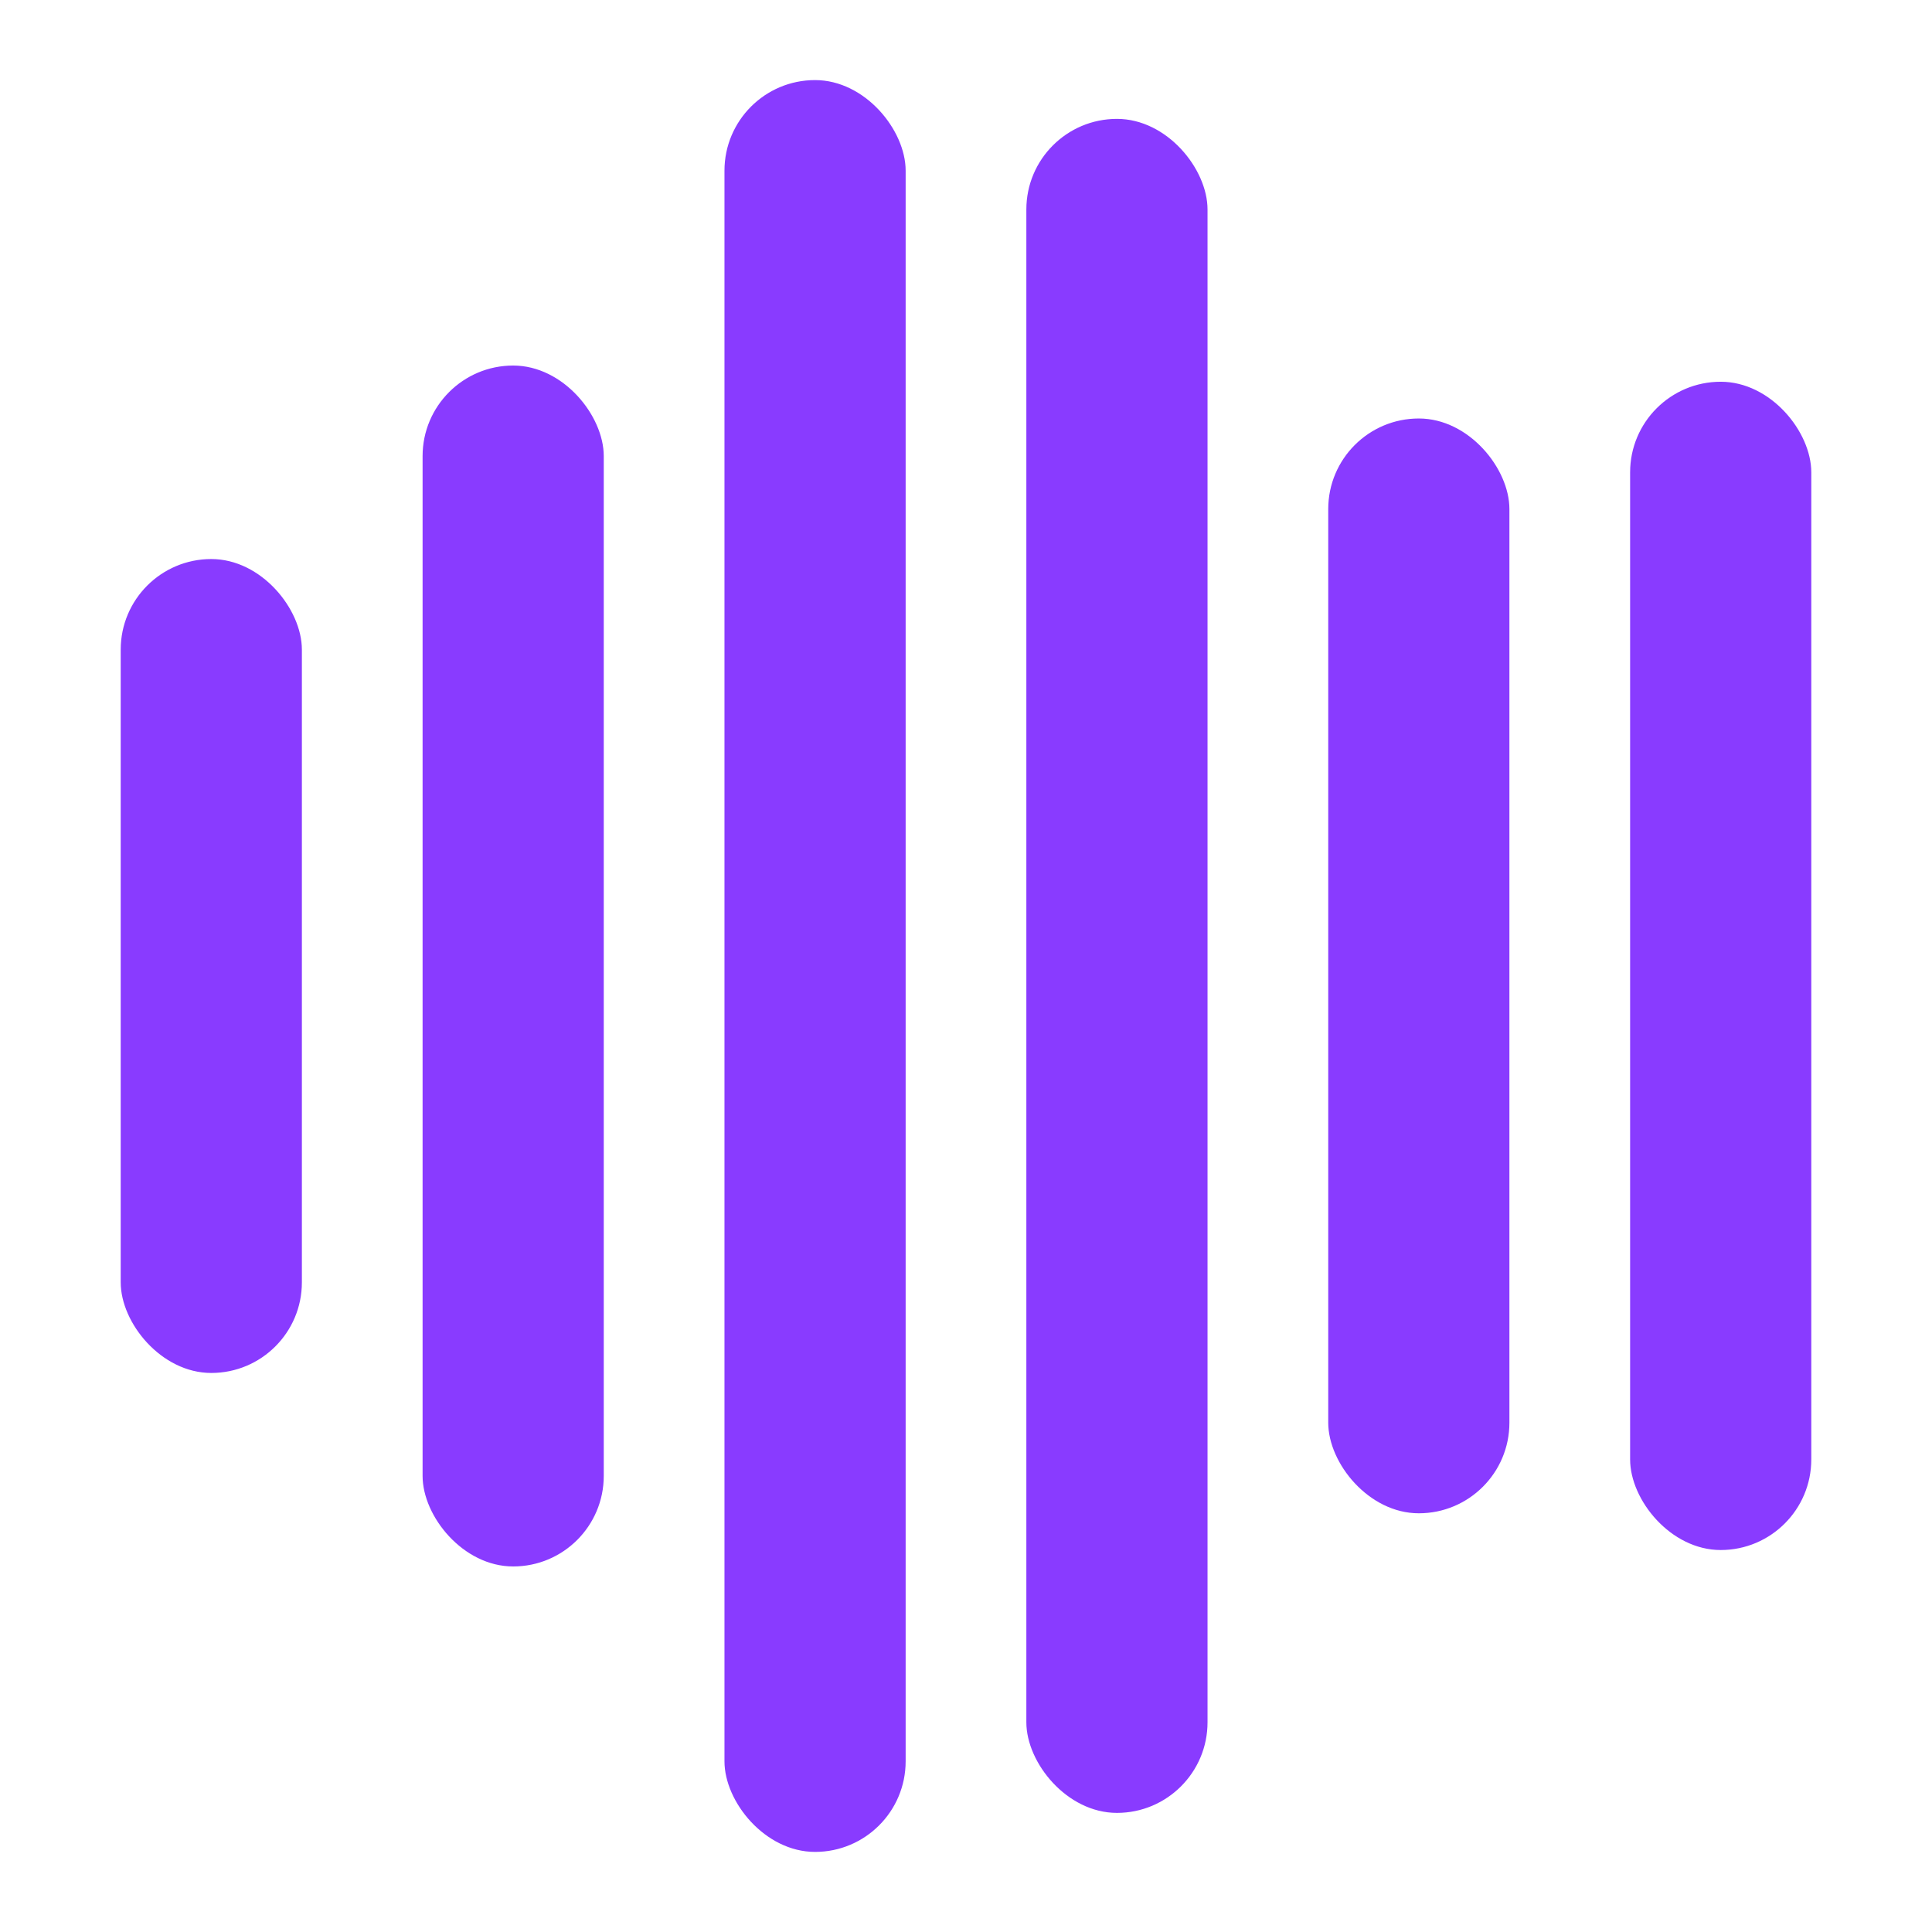 <?xml version="1.0" encoding="UTF-8" standalone="no"?>
<!-- Created with Inkscape (http://www.inkscape.org/) -->

<svg
   width="32"
   height="32"
   viewBox="0 0 8.467 8.467"
   version="1.1"
   id="svg1"
   sodipodi:docname="volume-4.svg"
   inkscape:version="1.3.2 (091e20ef0f, 2023-11-25, custom)"
   xmlns:inkscape="http://www.inkscape.org/namespaces/inkscape"
   xmlns:sodipodi="http://sodipodi.sourceforge.net/DTD/sodipodi-0.dtd"
   xmlns="http://www.w3.org/2000/svg"
   xmlns:svg="http://www.w3.org/2000/svg">
  <sodipodi:namedview
     id="namedview1"
     pagecolor="#505050"
     bordercolor="#eeeeee"
     borderopacity="1"
     inkscape:showpageshadow="0"
     inkscape:pageopacity="0"
     inkscape:pagecheckerboard="0"
     inkscape:deskcolor="#343434"
     inkscape:document-units="px"
     inkscape:zoom="15.15625"
     inkscape:cx="15.96701"
     inkscape:cy="16"
     inkscape:window-width="1322"
     inkscape:window-height="688"
     inkscape:window-x="0"
     inkscape:window-y="0"
     inkscape:window-maximized="1"
     inkscape:current-layer="layer1" />
  <defs
     id="defs1">
    <inkscape:path-effect
       effect="fillet_chamfer"
       id="path-effect27"
       is_visible="true"
       lpeversion="1"
       nodesatellites_param="F,0,0,1,0,0,0,1 @ F,0,0,1,0,0,0,1 @ F,0,0,1,0,0,0,1 @ F,0,0,1,0,0,0,1"
       radius="0"
       unit="px"
       method="auto"
       mode="F"
       chamfer_steps="1"
       flexible="false"
       use_knot_distance="true"
       apply_no_radius="true"
       apply_with_radius="true"
       only_selected="false"
       hide_knots="false" />
    <inkscape:path-effect
       effect="fillet_chamfer"
       id="path-effect17"
       is_visible="true"
       lpeversion="1"
       nodesatellites_param="F,0,1,1,0,0.388,0,1 @ F,0,1,1,0,0.388,0,1 @ F,0,1,1,0,0.388,0,1 @ F,0,0,1,0,0.388,0,1"
       radius="0"
       unit="px"
       method="auto"
       mode="F"
       chamfer_steps="1"
       flexible="false"
       use_knot_distance="true"
       apply_no_radius="true"
       apply_with_radius="true"
       only_selected="false"
       hide_knots="false" />
  </defs>
  <g
     inkscape:label="Layer 1"
     inkscape:groupmode="layer"
     id="layer1">
    <rect
       style="opacity:1;fill:#893bff;fill-opacity:1;stroke:none;stroke-width:0.773;stroke-linecap:round;stroke-dasharray:none"
       id="rect27"
       width="0.794"
       height="7.765"
       x="3.175"
       y="0.351"
       ry="0.397" />
    <rect
       style="opacity:1;fill:#893bff;fill-opacity:1;stroke:none;stroke-width:0.756;stroke-linecap:round;stroke-dasharray:none"
       id="rect28"
       width="0.794"
       height="7.424"
       x="4.498"
       y="0.521"
       ry="0.397" />
    <rect
       style="opacity:1;fill:#893bff;fill-opacity:1;stroke:none;stroke-width:0.905;stroke-linecap:round;stroke-dasharray:none"
       id="rect29"
       width="0.794"
       height="4.798"
       x="5.821"
       y="1.834"
       ry="0.397" />
    <rect
       style="opacity:1;fill:#893bff;fill-opacity:1;stroke:none;stroke-width:0.948;stroke-linecap:round;stroke-dasharray:none"
       id="rect30"
       width="0.794"
       height="5.263"
       x="1.852"
       y="1.602"
       ry="0.397" />
    <rect
       style="opacity:1;fill:#893bff;fill-opacity:1;stroke:none;stroke-width:1.218;stroke-linecap:round;stroke-dasharray:none"
       id="rect31"
       width="0.794"
       height="5.12"
       x="7.144"
       y="1.673"
       ry="0.397" />
    <rect
       style="opacity:1;fill:#893bff;fill-opacity:1;stroke:none;stroke-width:1.016;stroke-linecap:round;stroke-dasharray:none"
       id="rect32"
       width="0.794"
       height="3.567"
       x="0.529"
       y="2.45"
       ry="0.397" />
  </g>
</svg>

